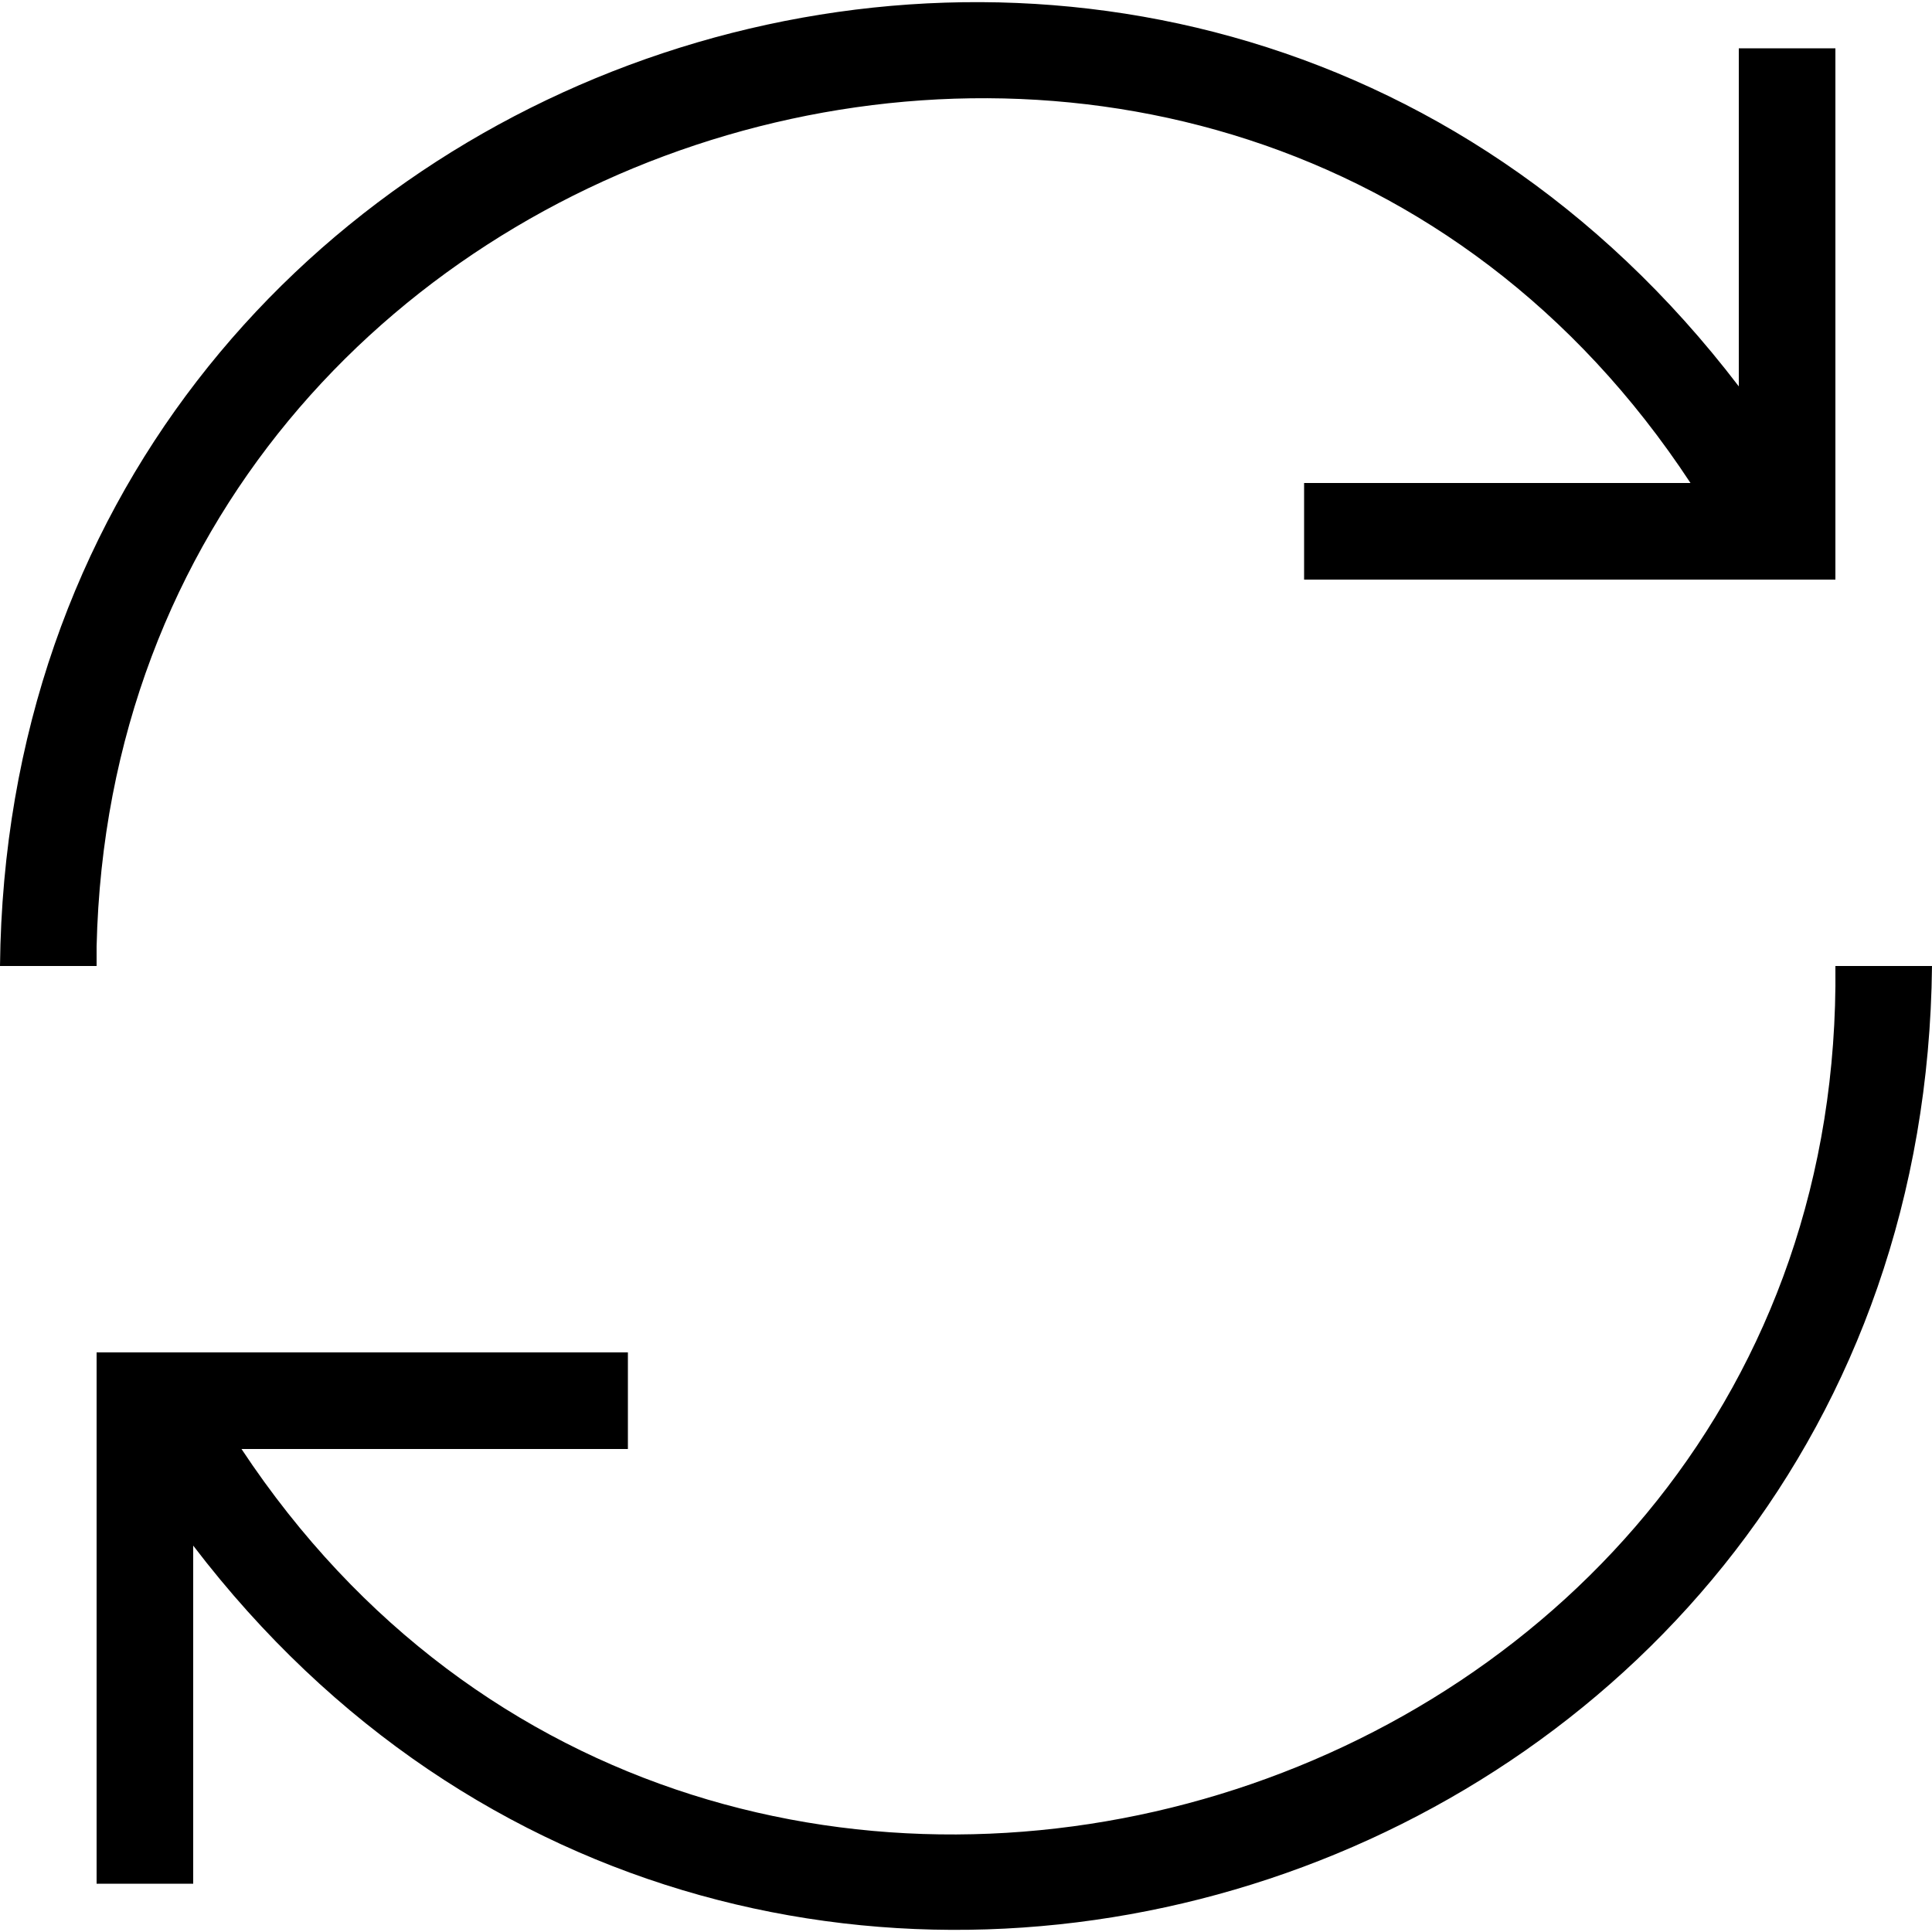 <?xml version="1.0" encoding="utf-8"?>
<!-- Generator: Adobe Illustrator 25.2.3, SVG Export Plug-In . SVG Version: 6.00 Build 0)  -->
<svg version="1.1" id="Livello_1" xmlns="http://www.w3.org/2000/svg" xmlns:xlink="http://www.w3.org/1999/xlink" x="0px" y="0px"
	 viewBox="0 0 20 20" style="enable-background:new 0 0 20 20;" xml:space="preserve">
<g>
	<path d="M1,9.8C1.2,1.1,12.7-2.3,17.5,5c0,0-4,0-4,0v1c0.7,0,4.9,0,5.5,0V5.7V0.5h-1V4C12.2-3.6,0.1,0.4,0,10h1C1,9.9,1,9.9,1,9.8z
		"/>
	<path d="M20,10h-1c0.1,8.8-11.6,12.4-16.5,5c0,0,4,0,4,0v-1c-0.7,0-4.9,0-5.5,0v0.3v5.2h1V16C7.8,23.6,19.9,19.6,20,10z"/>
</g>
</svg>
